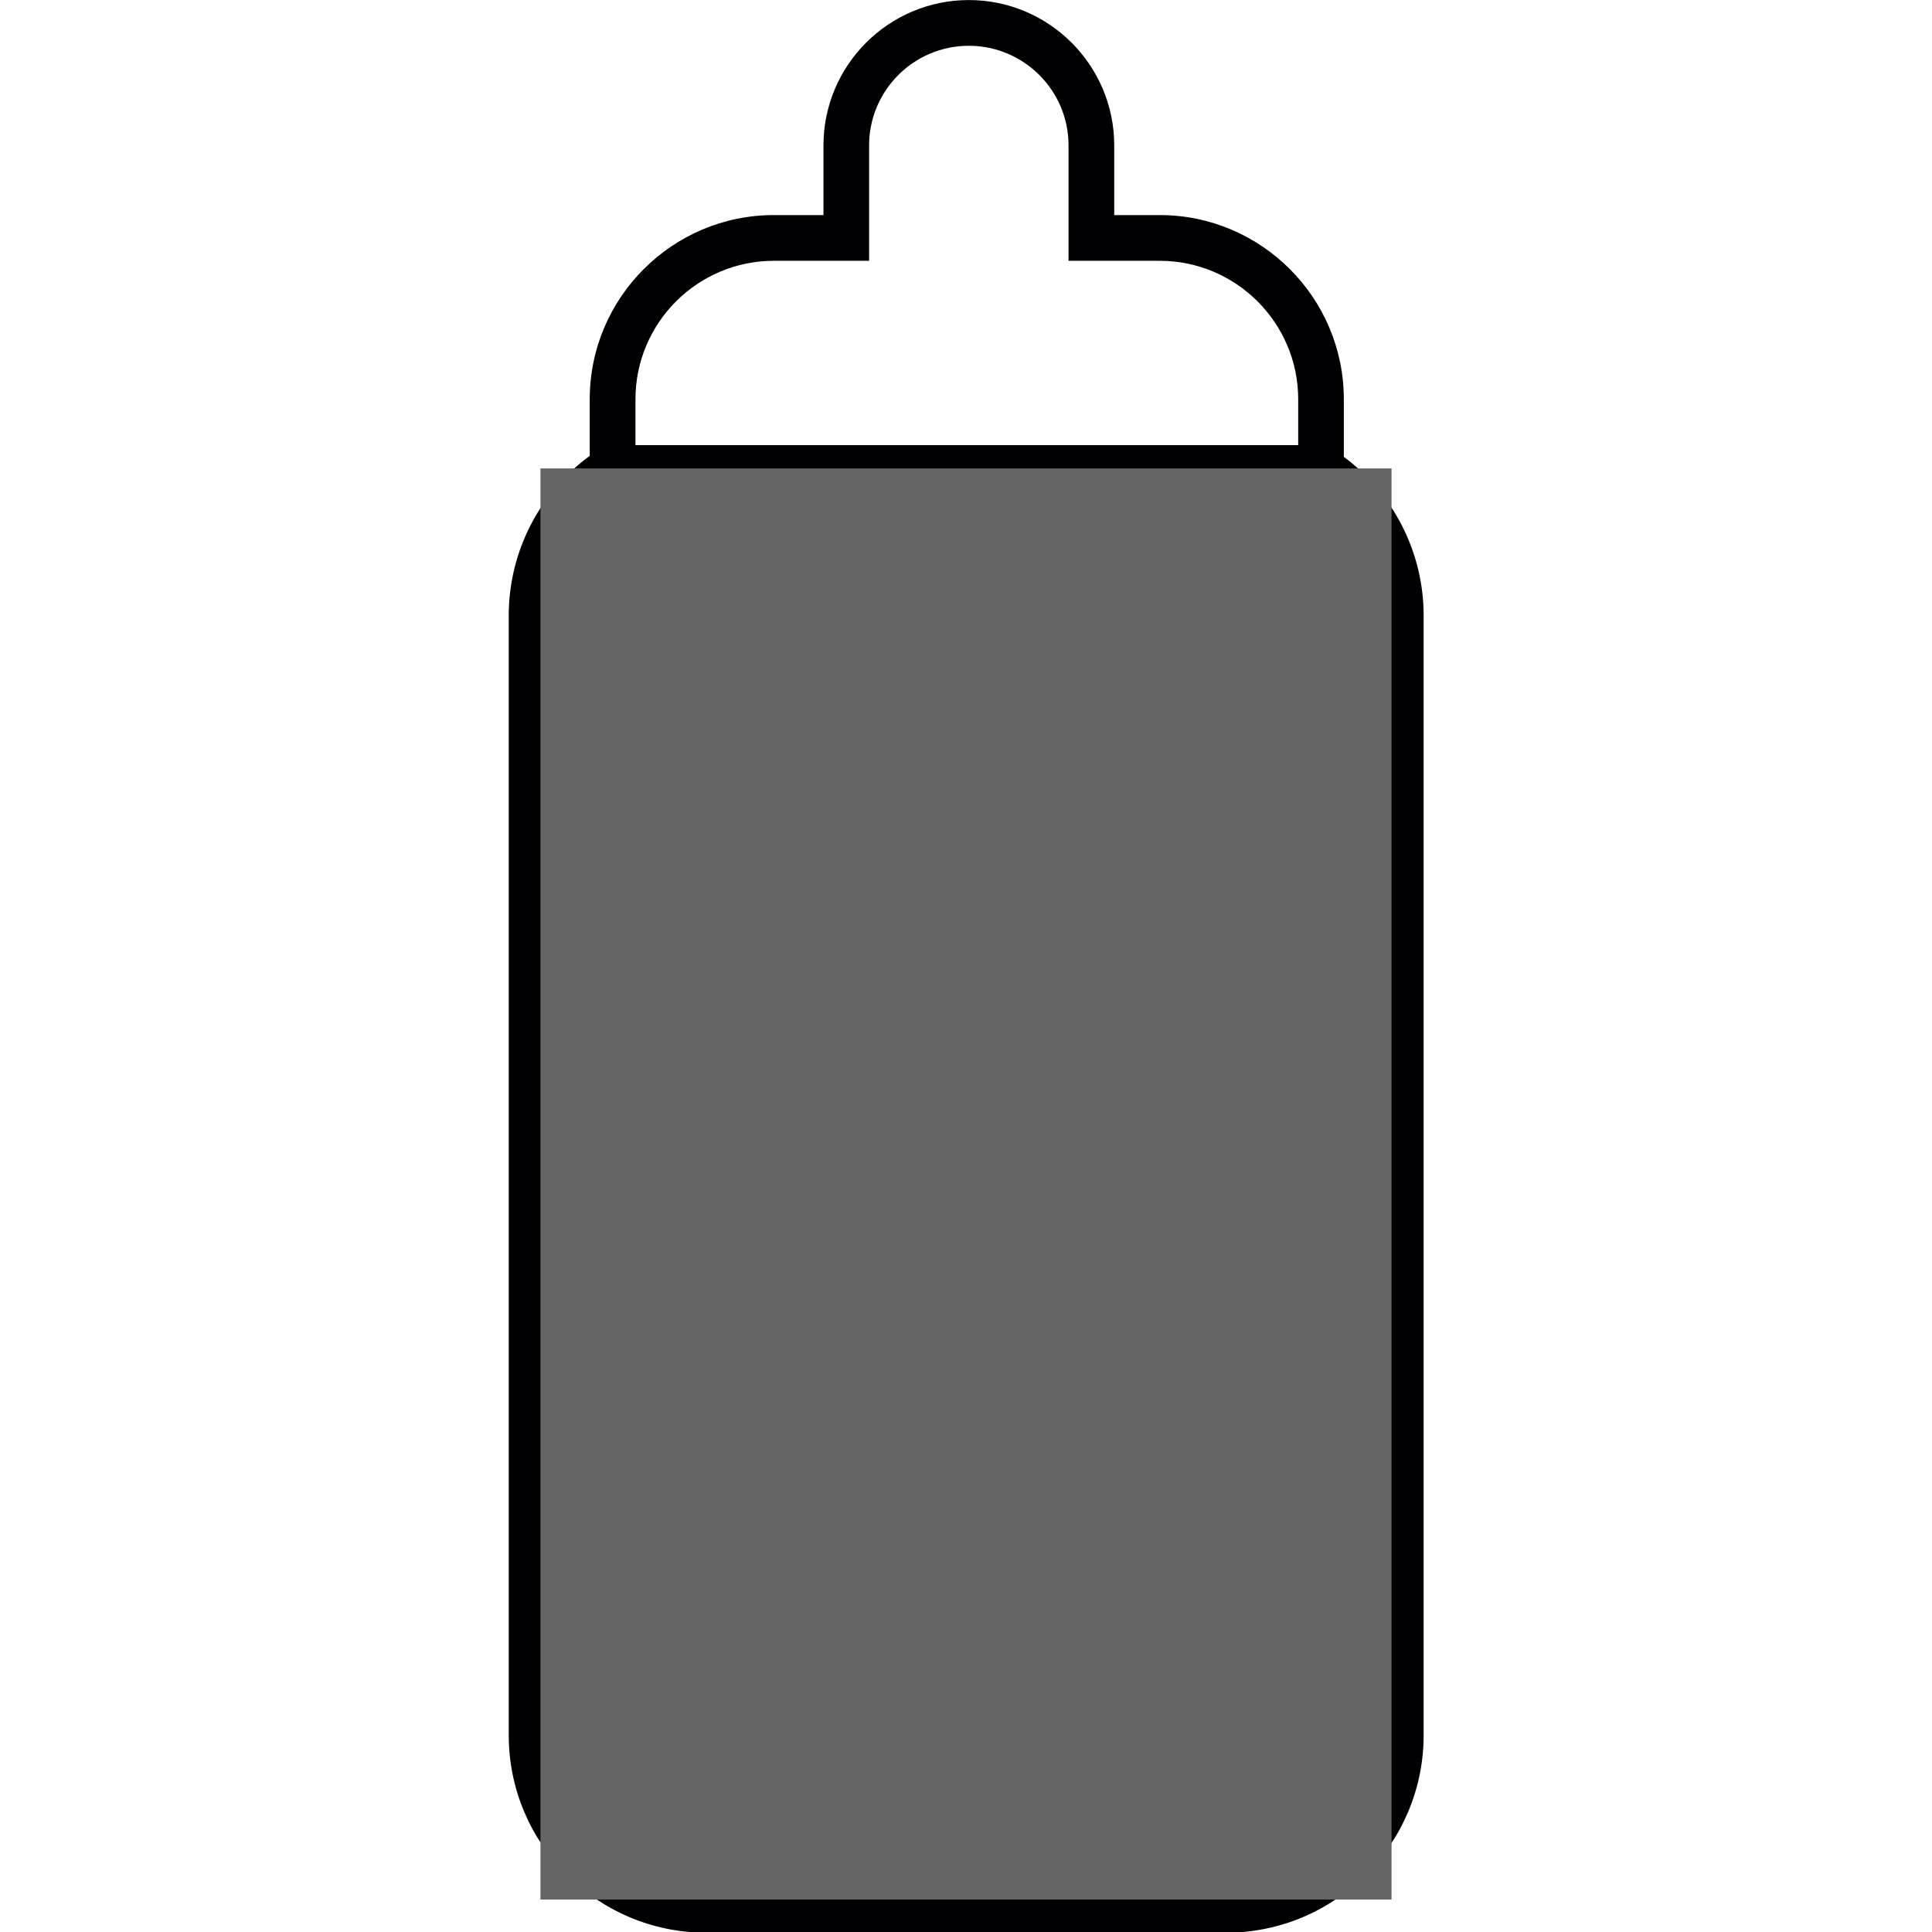 <?xml version="1.0" encoding="UTF-8" standalone="no" ?>
<!DOCTYPE svg PUBLIC "-//W3C//DTD SVG 1.1//EN" "http://www.w3.org/Graphics/SVG/1.1/DTD/svg11.dtd">
<svg xmlns="http://www.w3.org/2000/svg" xmlns:xlink="http://www.w3.org/1999/xlink" version="1.1" width="1080" height="1080" viewBox="0 0 1080 1080" xml:space="preserve">
<desc>Created with Fabric.js 5.2.4</desc>
<defs>
</defs>
<g transform="matrix(1 0 0 1 540 540)" id="bf40bd07-5398-42cc-8fed-8bca6901d546"  >
</g>
<g transform="matrix(1 0 0 1 540 540)" id="6f46c2d1-533c-470c-834f-a0b79b681ab1"  >
<rect style="stroke: none; stroke-width: 1; stroke-dasharray: none; stroke-linecap: butt; stroke-dashoffset: 0; stroke-linejoin: miter; stroke-miterlimit: 4; fill: rgb(255,255,255); fill-rule: nonzero; opacity: 1; visibility: hidden;" vector-effect="non-scaling-stroke"  x="-540" y="-540" rx="0" ry="0" width="1080" height="1080" />
</g>
<g transform="matrix(5.26 0 0 5.26 540.08 540.18)"  >
<path style="stroke: none; stroke-width: 1; stroke-dasharray: none; stroke-linecap: butt; stroke-dashoffset: 0; stroke-linejoin: miter; stroke-miterlimit: 4; fill: rgb(1,0,2); fill-rule: nonzero; opacity: 1;"  transform=" translate(-102.69, -102.69)" d="M 142.828 48.544 L 142.828 42.42 C 142.828 31.637 134.053 22.851 123.259 22.851 L 118.428 22.851 L 118.428 15.446 C 118.428 6.932 111.496 0 102.974 0 C 94.46 0 87.528 6.932 87.528 15.446 L 87.528 22.851 L 82.256 22.851 C 71.473 22.851 62.687 31.637 62.687 42.42 L 62.687 48.44 C 57.29 52.387 54.08 58.704 54.08 65.386 L 54.08 184.404 C 54.08 195.974 63.496 205.39 75.066 205.39 L 130.313 205.39 C 141.894 205.39 151.31 195.974 151.31 184.404 L 151.31 65.386 C 151.31 58.768 148.139 52.491 142.828 48.544 z M 82.256 27.711 L 92.377 27.711 L 92.377 15.446 C 92.377 9.602 97.133 4.86 102.974 4.86 C 108.818 4.86 113.571 9.606 113.571 15.446 L 113.571 27.711 L 123.259 27.711 C 131.369 27.711 137.979 34.31 137.979 42.42 L 137.979 47.302 L 67.547 47.302 L 67.547 42.42 C 67.547 34.31 74.143 27.711 82.256 27.711 z M 146.461 89.471 L 146.461 112.479 L 117.859 112.479 L 117.859 117.325 L 146.461 117.325 L 146.461 138.476 L 117.859 138.476 L 117.859 143.322 L 146.461 143.322 L 146.461 166.953 L 117.859 166.953 L 117.859 171.802 L 146.461 171.802 L 146.461 184.4 C 146.461 193.297 139.21 200.541 130.31 200.541 L 75.066 200.541 C 66.169 200.541 58.925 193.301 58.925 184.4 L 58.925 65.386 C 58.925 60.114 61.527 55.172 65.875 52.148 L 139.528 52.148 C 143.869 55.172 146.46 60.115 146.46 65.386 L 146.46 84.622 L 117.858 84.622 L 117.858 89.471 L 146.461 89.471 z" stroke-linecap="round" />
</g>
<g transform="matrix(7.19 0 0 12.09 540 661.85)" id="d315fc7c-7369-4321-bcba-55f9e44fb87b"  >
<rect style="stroke: rgb(0,0,0); stroke-width: 0; stroke-dasharray: none; stroke-linecap: butt; stroke-dashoffset: 0; stroke-linejoin: miter; stroke-miterlimit: 4; fill: rgb(101,101,101); fill-rule: nonzero; opacity: 1;" vector-effect="non-scaling-stroke"  x="-33.085" y="-33.085" rx="0" ry="0" width="66.17" height="66.17" />
</g>
</svg>